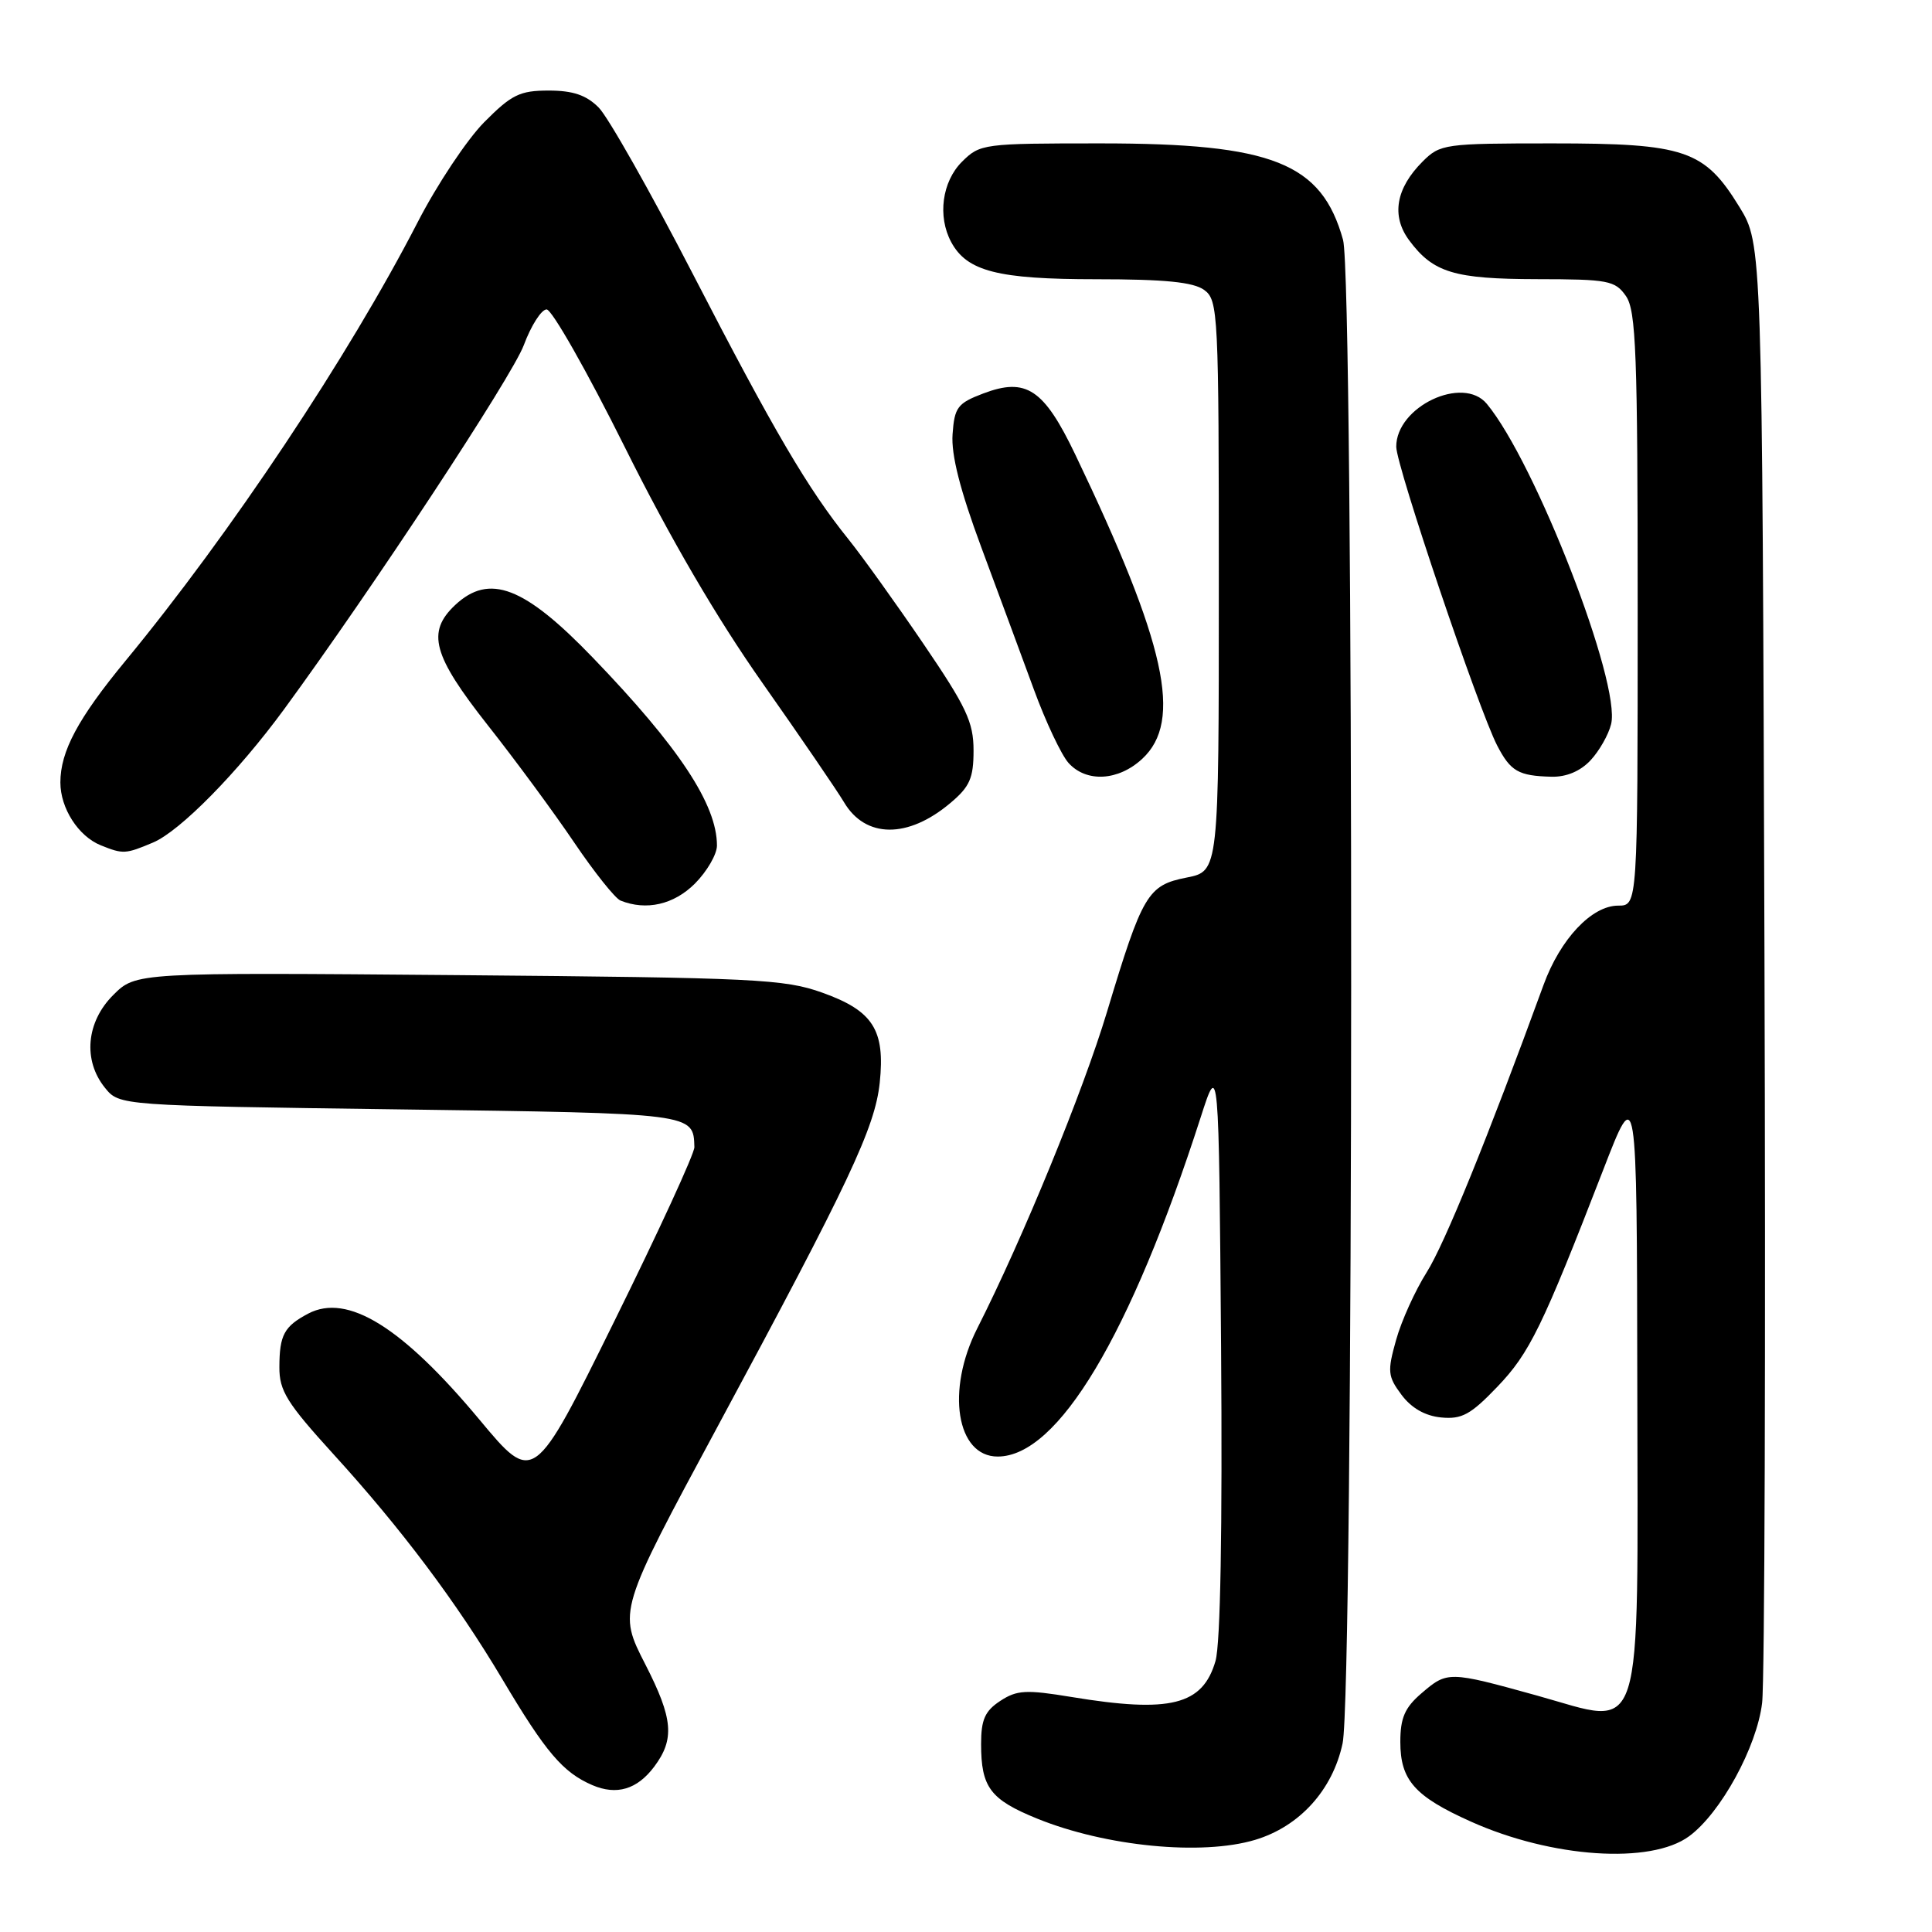 <?xml version="1.0" encoding="UTF-8" standalone="no"?>
<!DOCTYPE svg PUBLIC "-//W3C//DTD SVG 1.1//EN" "http://www.w3.org/Graphics/SVG/1.1/DTD/svg11.dtd" >
<svg xmlns="http://www.w3.org/2000/svg" xmlns:xlink="http://www.w3.org/1999/xlink" version="1.1" viewBox="0 0 256 256">
 <g >
 <path fill="currentColor"
d=" M 223.82 243.31 C 228.01 240.23 232.80 231.47 233.49 225.64 C 233.83 222.81 233.97 178.16 233.80 126.42 C 233.50 32.34 233.50 32.34 230.48 27.42 C 225.84 19.87 223.30 19.00 205.70 19.00 C 191.40 19.00 190.83 19.08 188.50 21.41 C 184.95 24.96 184.33 28.62 186.72 31.84 C 189.90 36.13 192.68 36.97 203.69 36.99 C 213.08 37.00 214.01 37.17 215.44 39.22 C 216.79 41.14 217.00 46.79 217.00 80.72 C 217.00 120.00 217.00 120.00 214.42 120.00 C 210.91 120.00 206.75 124.42 204.53 130.50 C 197.12 150.81 191.40 164.87 189.04 168.59 C 187.52 171.00 185.69 175.03 184.99 177.55 C 183.82 181.72 183.88 182.37 185.70 184.81 C 187.01 186.57 188.82 187.61 190.95 187.82 C 193.69 188.09 194.87 187.45 198.41 183.75 C 202.68 179.29 204.36 175.85 212.44 155.00 C 216.89 143.50 216.89 143.50 216.95 183.14 C 217.01 231.84 218.03 228.66 203.66 224.67 C 191.93 221.42 191.79 221.42 188.33 224.39 C 186.14 226.27 185.55 227.65 185.55 230.81 C 185.55 235.88 187.45 238.03 194.90 241.37 C 205.61 246.18 218.73 247.06 223.82 243.31 Z  M 166.31 243.79 C 172.19 242.03 176.58 237.19 177.90 231.01 C 179.38 224.11 179.43 37.10 177.96 31.78 C 175.12 21.58 168.64 19.00 145.84 19.00 C 130.26 19.00 129.86 19.05 127.45 21.45 C 124.83 24.08 124.21 28.66 126.03 32.06 C 128.11 35.95 132.20 37.00 145.26 37.00 C 154.35 37.00 158.13 37.38 159.56 38.42 C 161.42 39.78 161.50 41.37 161.50 77.64 C 161.50 115.44 161.50 115.44 157.24 116.28 C 152.07 117.30 151.39 118.46 146.68 134.09 C 143.51 144.62 135.51 164.14 129.50 176.00 C 125.33 184.22 126.73 193.00 132.20 193.00 C 140.19 193.00 149.78 176.97 159.10 148.04 C 161.50 140.58 161.50 140.58 161.80 178.54 C 161.98 202.69 161.72 217.80 161.06 220.09 C 159.36 225.95 155.08 227.02 141.98 224.86 C 135.97 223.87 134.75 223.93 132.54 225.38 C 130.51 226.71 130.00 227.86 130.00 231.09 C 130.00 236.84 131.21 238.45 137.44 240.98 C 146.54 244.67 159.24 245.91 166.31 243.79 Z  M 86.69 234.09 C 89.42 230.44 89.19 227.73 85.52 220.56 C 81.90 213.50 81.90 213.50 95.10 189.00 C 112.53 156.65 115.94 149.42 116.57 143.46 C 117.30 136.48 115.69 133.94 108.98 131.54 C 103.93 129.73 100.15 129.55 60.75 129.21 C 18.00 128.85 18.00 128.85 15.00 131.85 C 11.42 135.42 10.97 140.51 13.91 144.14 C 15.82 146.50 15.82 146.50 52.95 147.00 C 92.10 147.53 91.88 147.50 92.01 152.00 C 92.04 152.82 87.25 163.23 81.38 175.11 C 70.71 196.73 70.71 196.73 63.53 188.11 C 53.28 175.81 46.04 171.33 40.84 174.06 C 37.65 175.75 37.03 176.89 37.02 181.15 C 37.00 184.28 38.01 185.90 44.15 192.65 C 53.20 202.58 60.49 212.30 66.56 222.50 C 72.32 232.20 74.59 234.86 78.49 236.54 C 81.71 237.92 84.43 237.11 86.69 234.09 Z  M 92.08 117.08 C 93.68 115.47 95.00 113.20 95.00 112.04 C 95.00 106.61 89.97 99.00 78.59 87.18 C 69.47 77.70 64.84 75.93 60.31 80.17 C 56.50 83.76 57.33 86.82 64.63 96.09 C 68.28 100.71 73.44 107.72 76.10 111.66 C 78.76 115.59 81.51 119.04 82.22 119.33 C 85.64 120.70 89.28 119.87 92.08 117.08 Z  M 20.28 111.64 C 23.87 110.12 31.51 102.35 37.63 94.00 C 49.39 77.94 67.85 49.89 69.40 45.75 C 70.37 43.14 71.74 41.00 72.43 41.00 C 73.13 41.00 77.79 49.21 82.79 59.25 C 88.78 71.29 94.99 81.92 101.03 90.50 C 106.06 97.65 110.92 104.76 111.83 106.29 C 114.67 111.10 120.30 111.15 125.92 106.41 C 128.50 104.25 129.00 103.11 129.00 99.44 C 129.00 95.68 128.05 93.67 122.34 85.28 C 118.68 79.90 114.23 73.70 112.46 71.50 C 107.05 64.78 102.54 57.10 91.84 36.37 C 86.20 25.44 80.57 15.49 79.33 14.25 C 77.69 12.60 75.92 12.00 72.70 12.00 C 68.87 12.00 67.78 12.54 64.15 16.20 C 61.87 18.51 57.90 24.47 55.34 29.45 C 46.19 47.21 30.55 70.69 16.60 87.60 C 10.33 95.21 8.00 99.56 8.00 103.68 C 8.00 107.10 10.38 110.81 13.36 112.01 C 16.31 113.20 16.63 113.18 20.28 111.64 Z  M 151.35 100.55 C 156.76 95.54 154.51 85.35 142.48 60.23 C 138.31 51.53 135.97 49.98 130.28 52.14 C 126.88 53.43 126.47 53.97 126.22 57.54 C 126.02 60.25 127.22 64.96 130.02 72.50 C 132.27 78.55 135.40 87.03 136.99 91.35 C 138.57 95.67 140.65 100.06 141.59 101.10 C 143.96 103.72 148.19 103.48 151.35 100.55 Z  M 210.75 100.75 C 211.91 99.51 213.14 97.35 213.48 95.95 C 214.82 90.56 203.45 61.27 197.01 53.51 C 193.84 49.69 184.99 53.89 185.01 59.20 C 185.02 61.76 195.92 94.01 198.38 98.78 C 200.16 102.21 201.20 102.81 205.58 102.92 C 207.55 102.97 209.40 102.19 210.75 100.75 Z "/>
</g>
</svg>